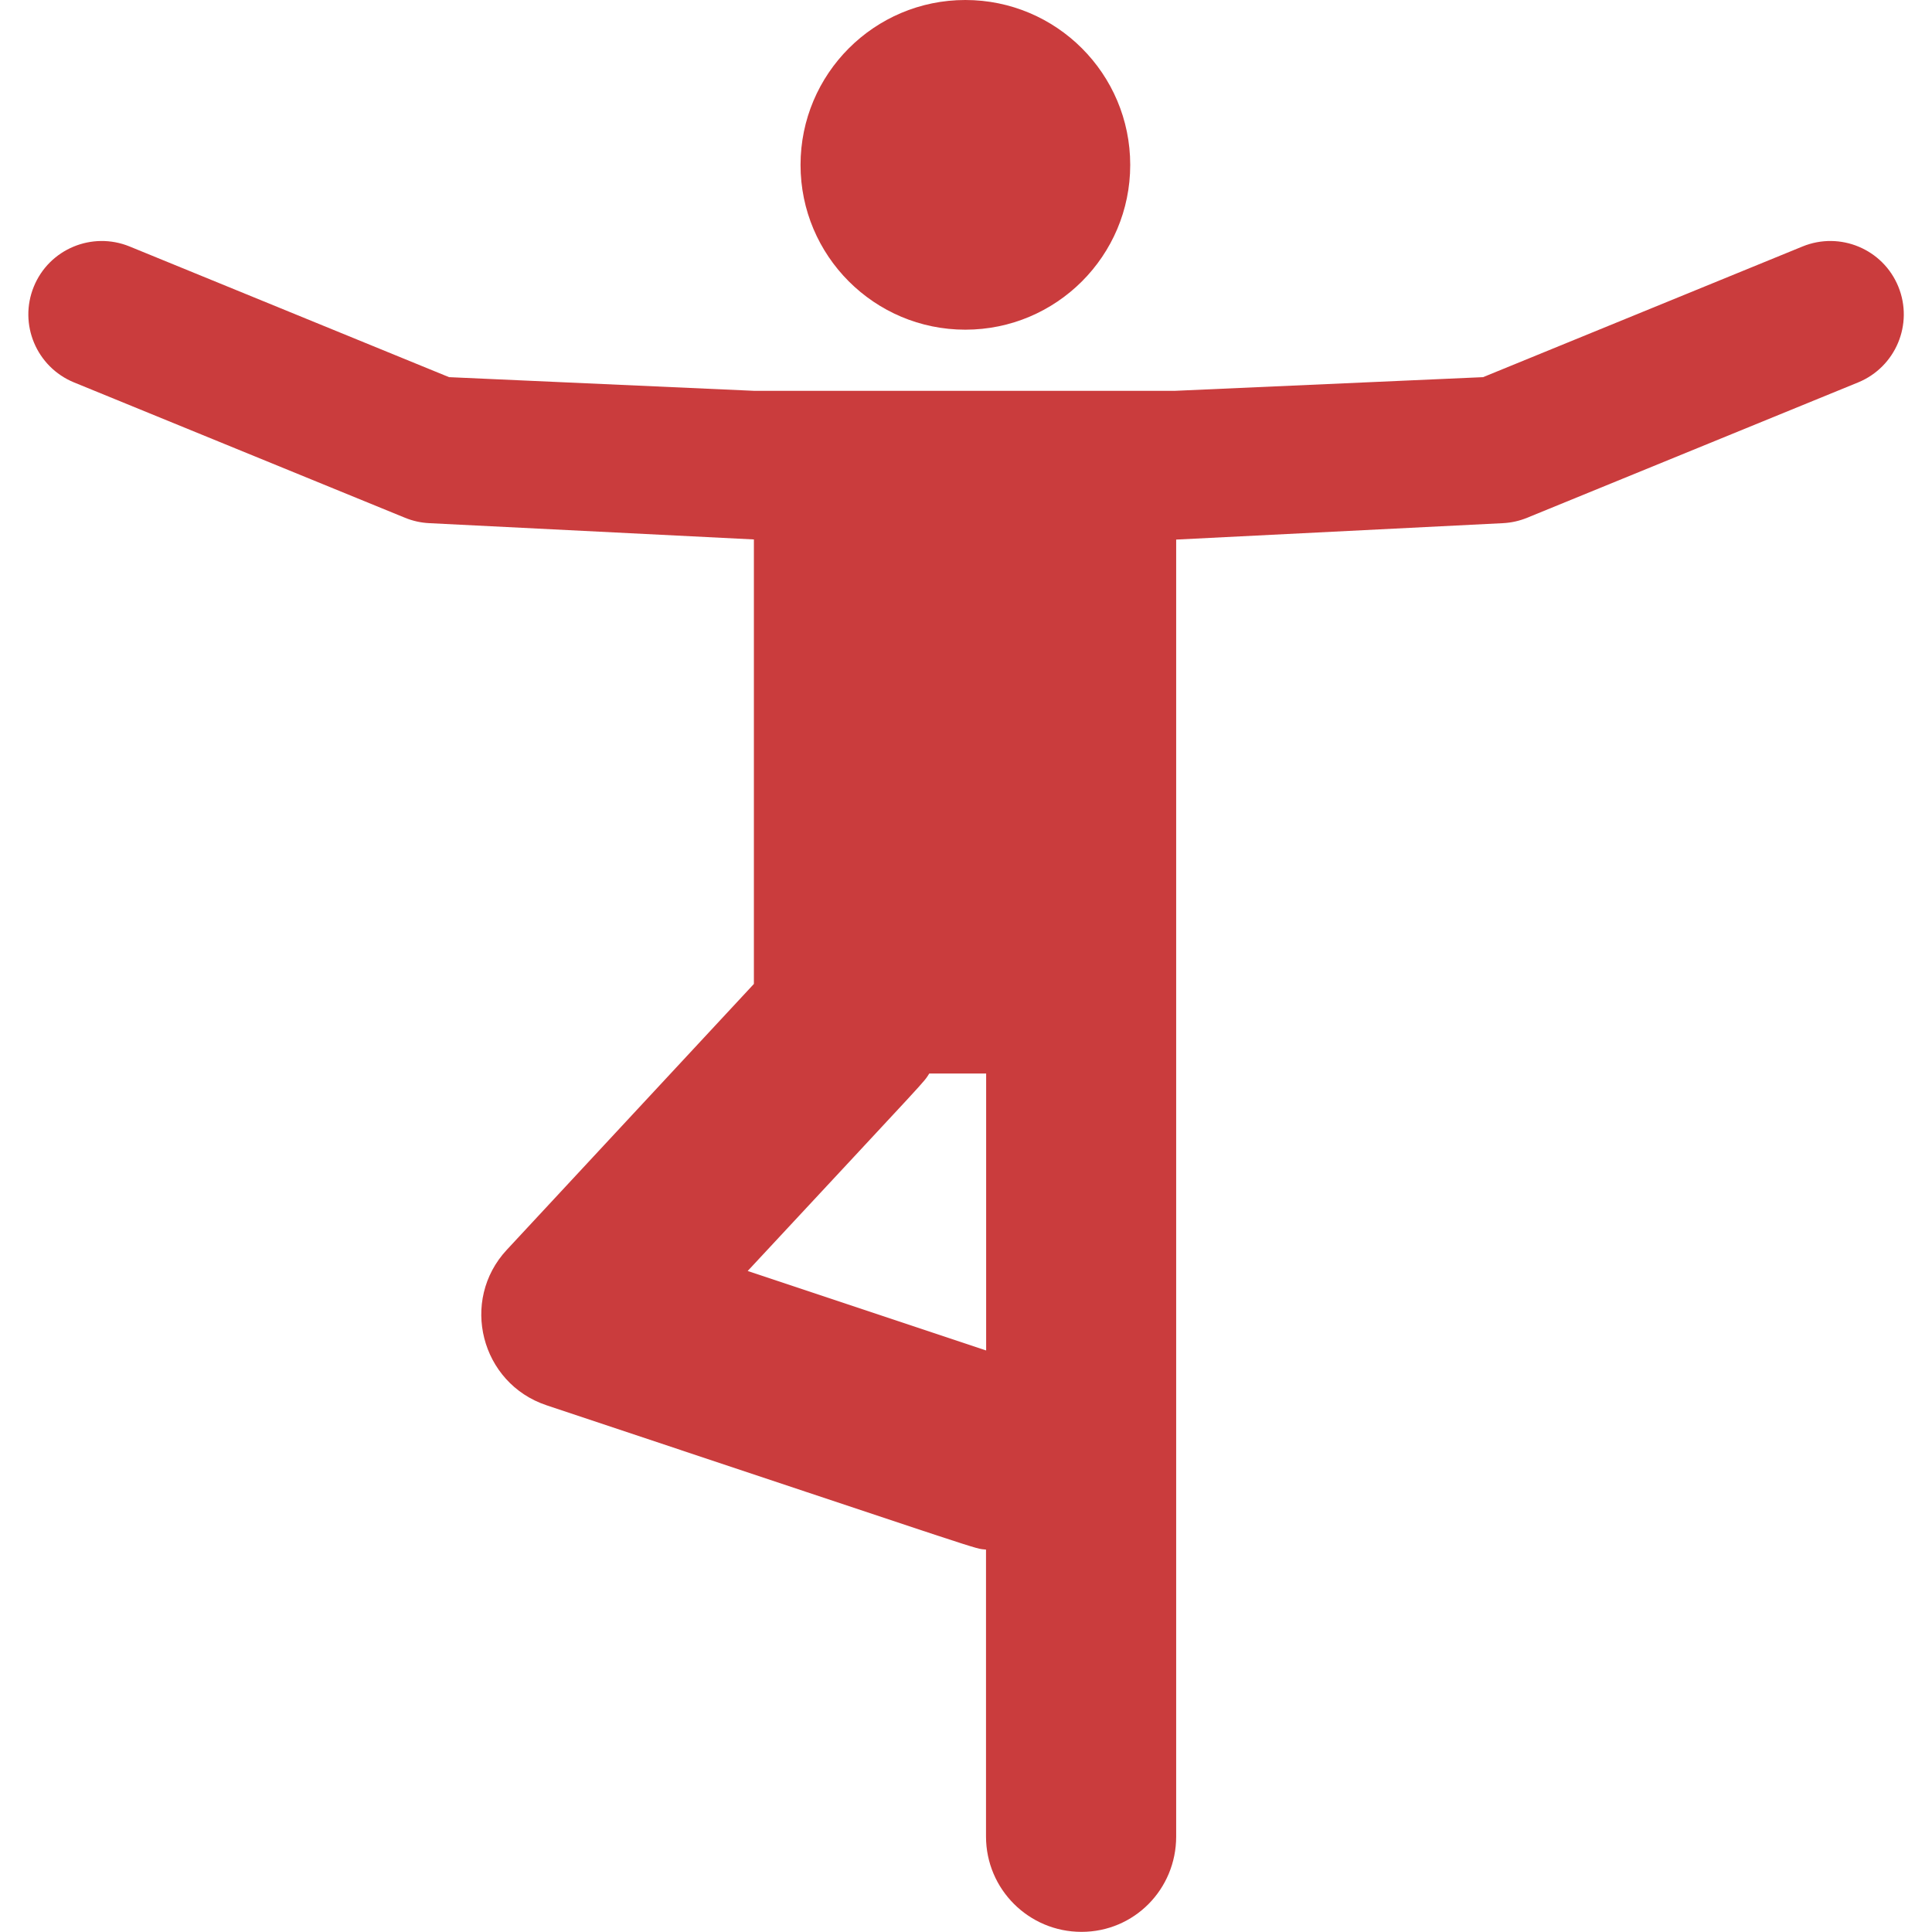 <svg width="14" height="14" viewBox="0 0 14 14" fill="none" xmlns="http://www.w3.org/2000/svg">
<g id="yoga 1" clip-path="url(#clip0_1797_1496)">
<g id="Group">
<path id="Vector" d="M6.995 2.389C7.655 2.389 8.19 1.854 8.19 1.195C8.19 0.535 7.655 0 6.995 0C6.336 0 5.801 0.535 5.801 1.195C5.801 1.854 6.336 2.389 6.995 2.389Z" fill="#CA3C3D"/>
<path id="Vector_2" d="M13.756 2.077C13.645 1.805 13.334 1.675 13.062 1.786L10.747 2.733L8.516 2.832H5.463L3.254 2.733L0.939 1.786C0.667 1.675 0.356 1.805 0.245 2.077C0.134 2.349 0.264 2.659 0.536 2.771L2.935 3.752C2.991 3.775 3.05 3.788 3.11 3.791L5.463 3.909V7.13L3.673 9.056C3.33 9.424 3.484 10.024 3.96 10.183C7.275 11.288 7.044 11.217 7.145 11.229V13.308C7.145 13.69 7.455 13.999 7.837 13.999C8.219 13.999 8.523 13.69 8.523 13.308V3.91L10.891 3.791C10.951 3.788 11.01 3.775 11.066 3.752L13.465 2.771C13.737 2.659 13.867 2.349 13.756 2.077ZM7.146 9.786L5.418 9.21C6.776 7.75 6.685 7.854 6.734 7.779H7.146V9.786H7.146Z" fill="#CA3C3D"/>
</g>
</g>
<defs>
<clipPath id="clip0_1797_1496">
<rect width="14" height="14" fill="white"/>
</clipPath>
</defs>
</svg>
